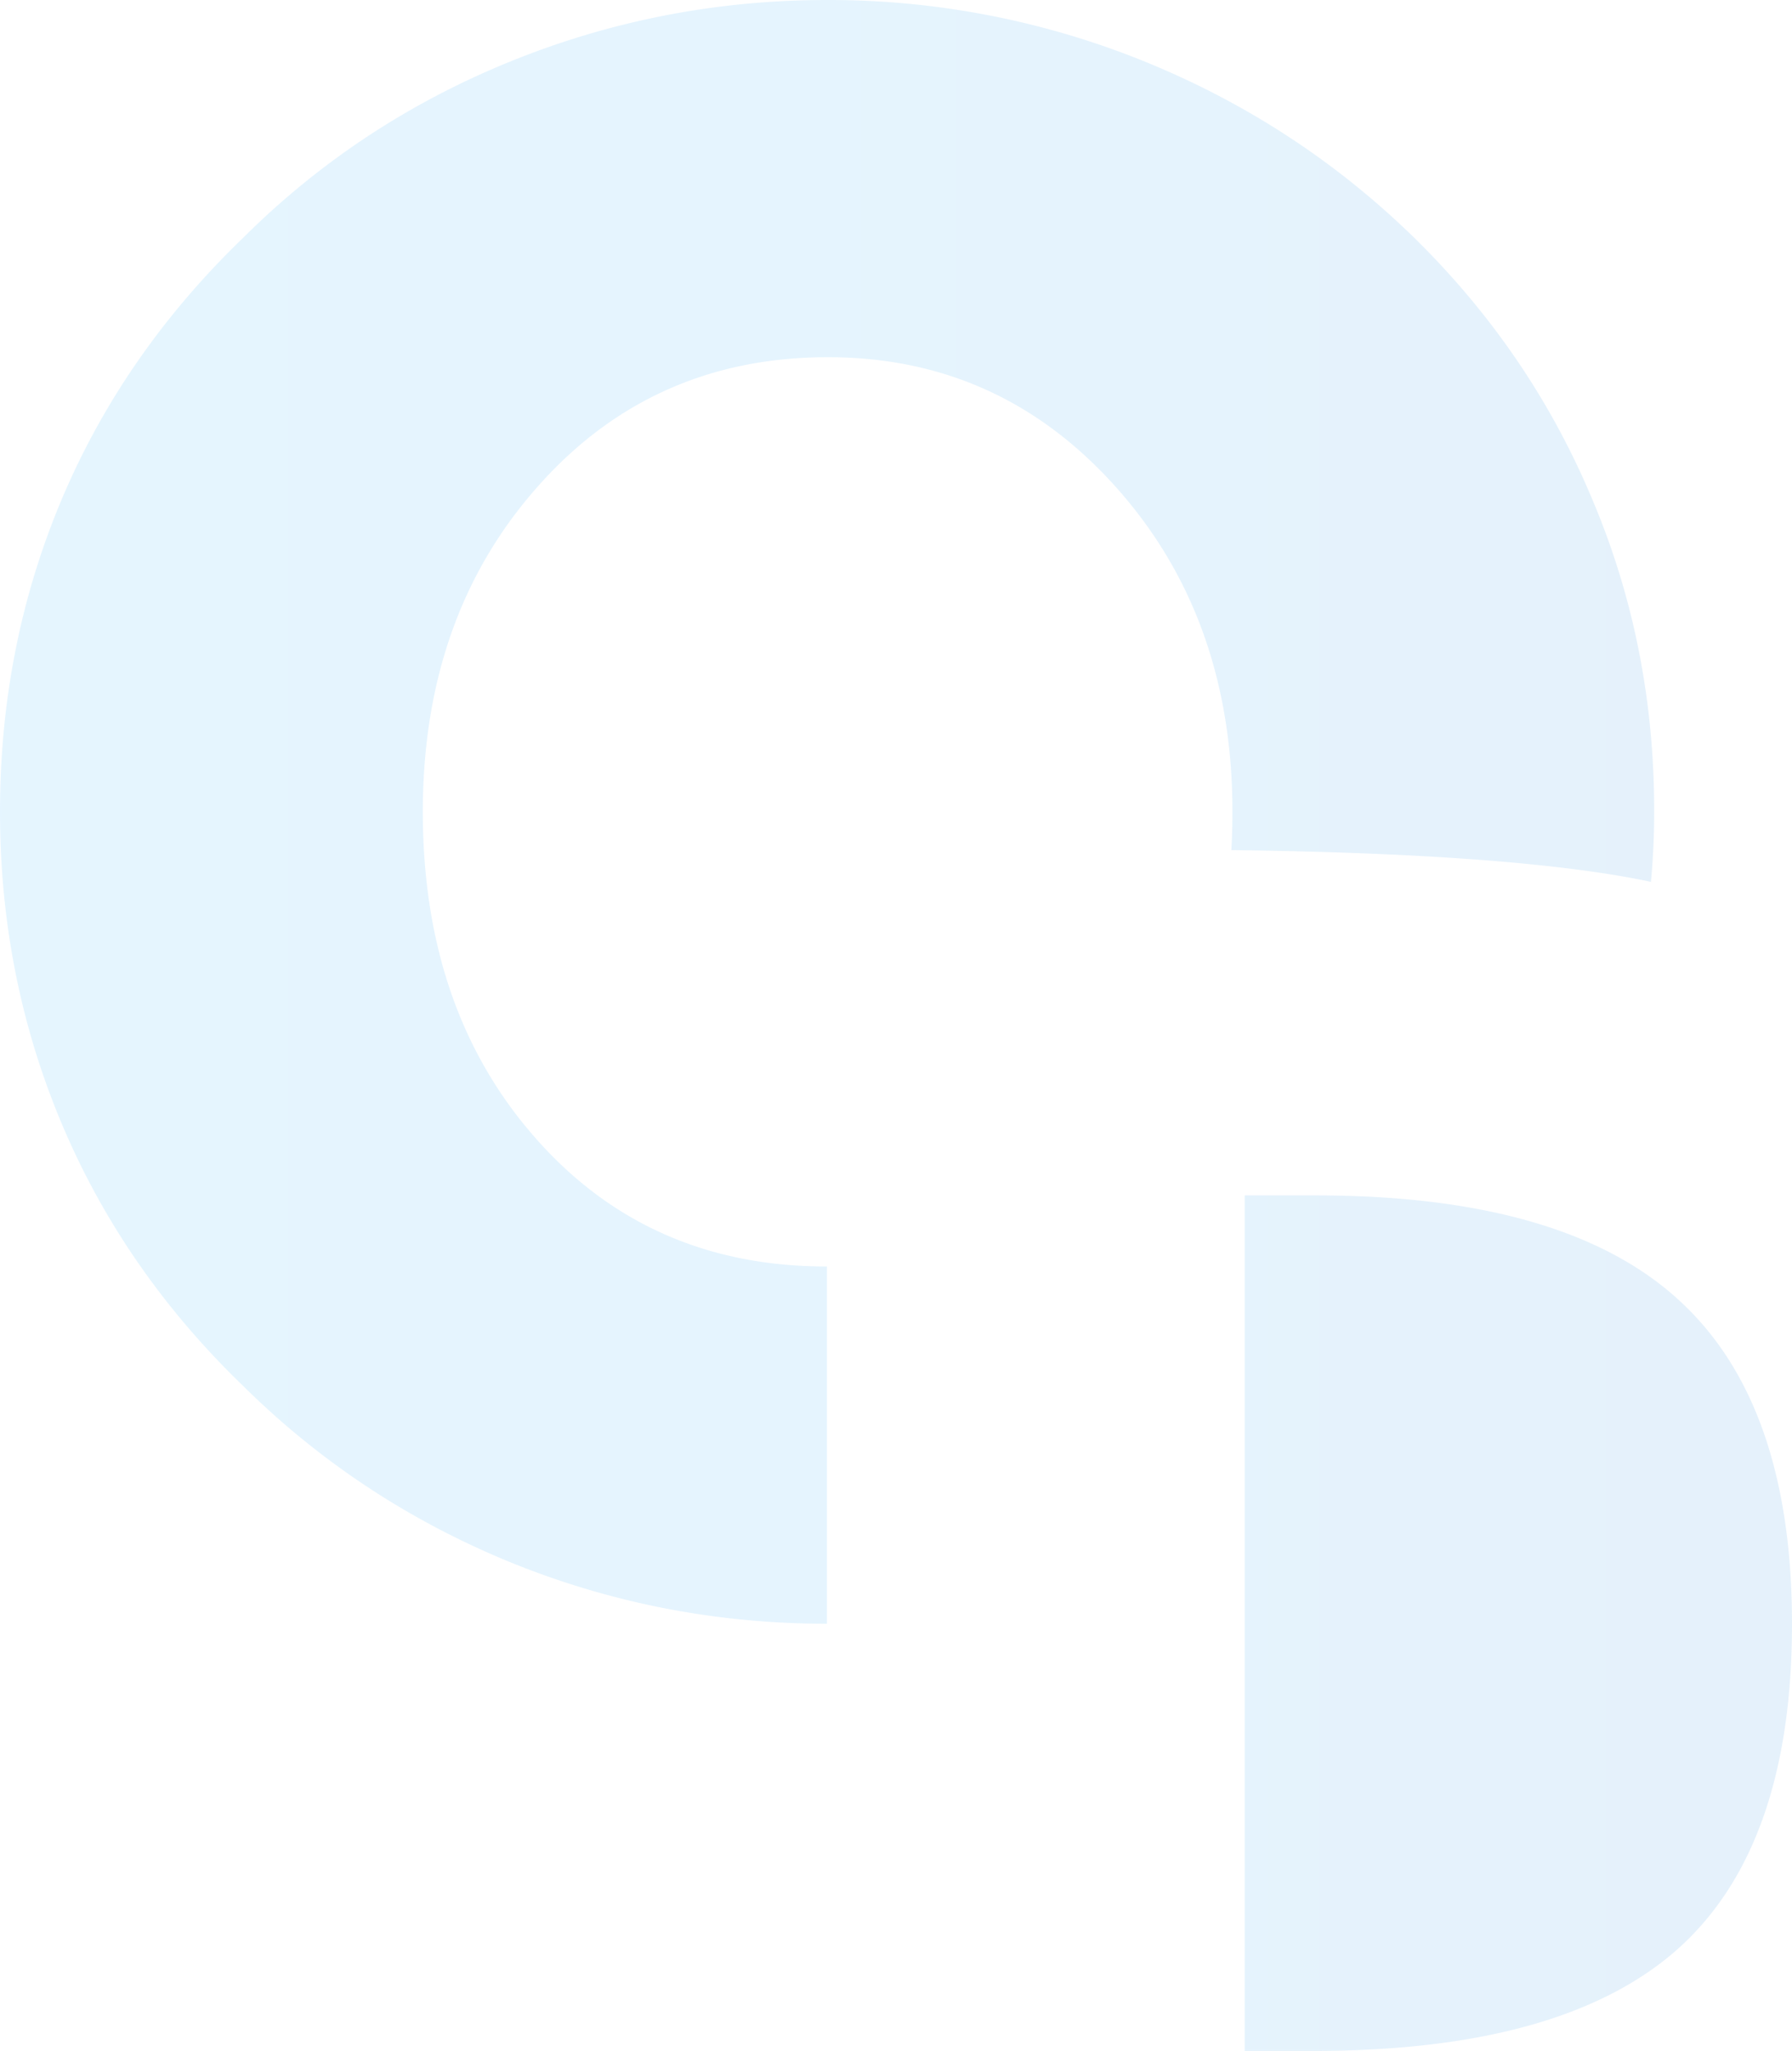 <svg xmlns="http://www.w3.org/2000/svg" xmlns:xlink="http://www.w3.org/1999/xlink" viewBox="0 0 1396.24 1597.79"><defs><style>.cls-1{opacity:0.1;fill:url(#linear-gradient);}</style><linearGradient id="linear-gradient" y1="798.89" x2="1396.24" y2="798.89" gradientUnits="userSpaceOnUse"><stop offset="0" stop-color="#abcfff"/><stop offset="0" stop-color="#92c8ff"/><stop offset="0" stop-color="#65bbff"/><stop offset="0" stop-color="#41b0ff"/><stop offset="0" stop-color="#24a8ff"/><stop offset="0" stop-color="#10a2ff"/><stop offset="0" stop-color="#049eff"/><stop offset="0" stop-color="#009dff"/><stop offset="0.32" stop-color="#0099fb"/><stop offset="0.64" stop-color="#028def"/><stop offset="0.96" stop-color="#0479dc"/><stop offset="1" stop-color="#0476d9"/></linearGradient></defs><g id="Layer_2" data-name="Layer 2"><g id="Layer_1-2" data-name="Layer 1"><path class="cls-1" d="M1307.41,1012.25q89,80.54,88.83,253.55t-88.83,252.44q-89,79.26-282.51,79.55H969.8V931.29h55.1Q1218.45,931.29,1307.41,1012.25Zm-18.55-379.77c0,18.55-.85,36.54-2.53,54.54Q1183,665.09,959.4,662.28c.57-9.84.85-19.68.85-29.8q0-151.38-90.52-252.71Q779.08,278.15,644.85,278.29c-91.08,0-166.69,33.73-226,100.92Q329.46,480,329.45,632.48q0,154.75,88,254.4,88.13,99.93,226.85,99.79V1265q-129,0-247.09-48.07-118.06-48.48-207.74-137.18Q96.28,989.91,48.07,875.35,0,761.08,0,632.48c0-86.3,16-167.26,48.07-243.43Q96.15,275.2,189.46,185.25q89.4-89,207.74-137.18C476.19,16,558.55,0,644.85,0A654.59,654.59,0,0,1,892.22,48.07q118.9,48.48,209.7,137.18,90.66,89,138.59,203.51Q1289,503,1288.86,632.48Z"/></g></g></svg>